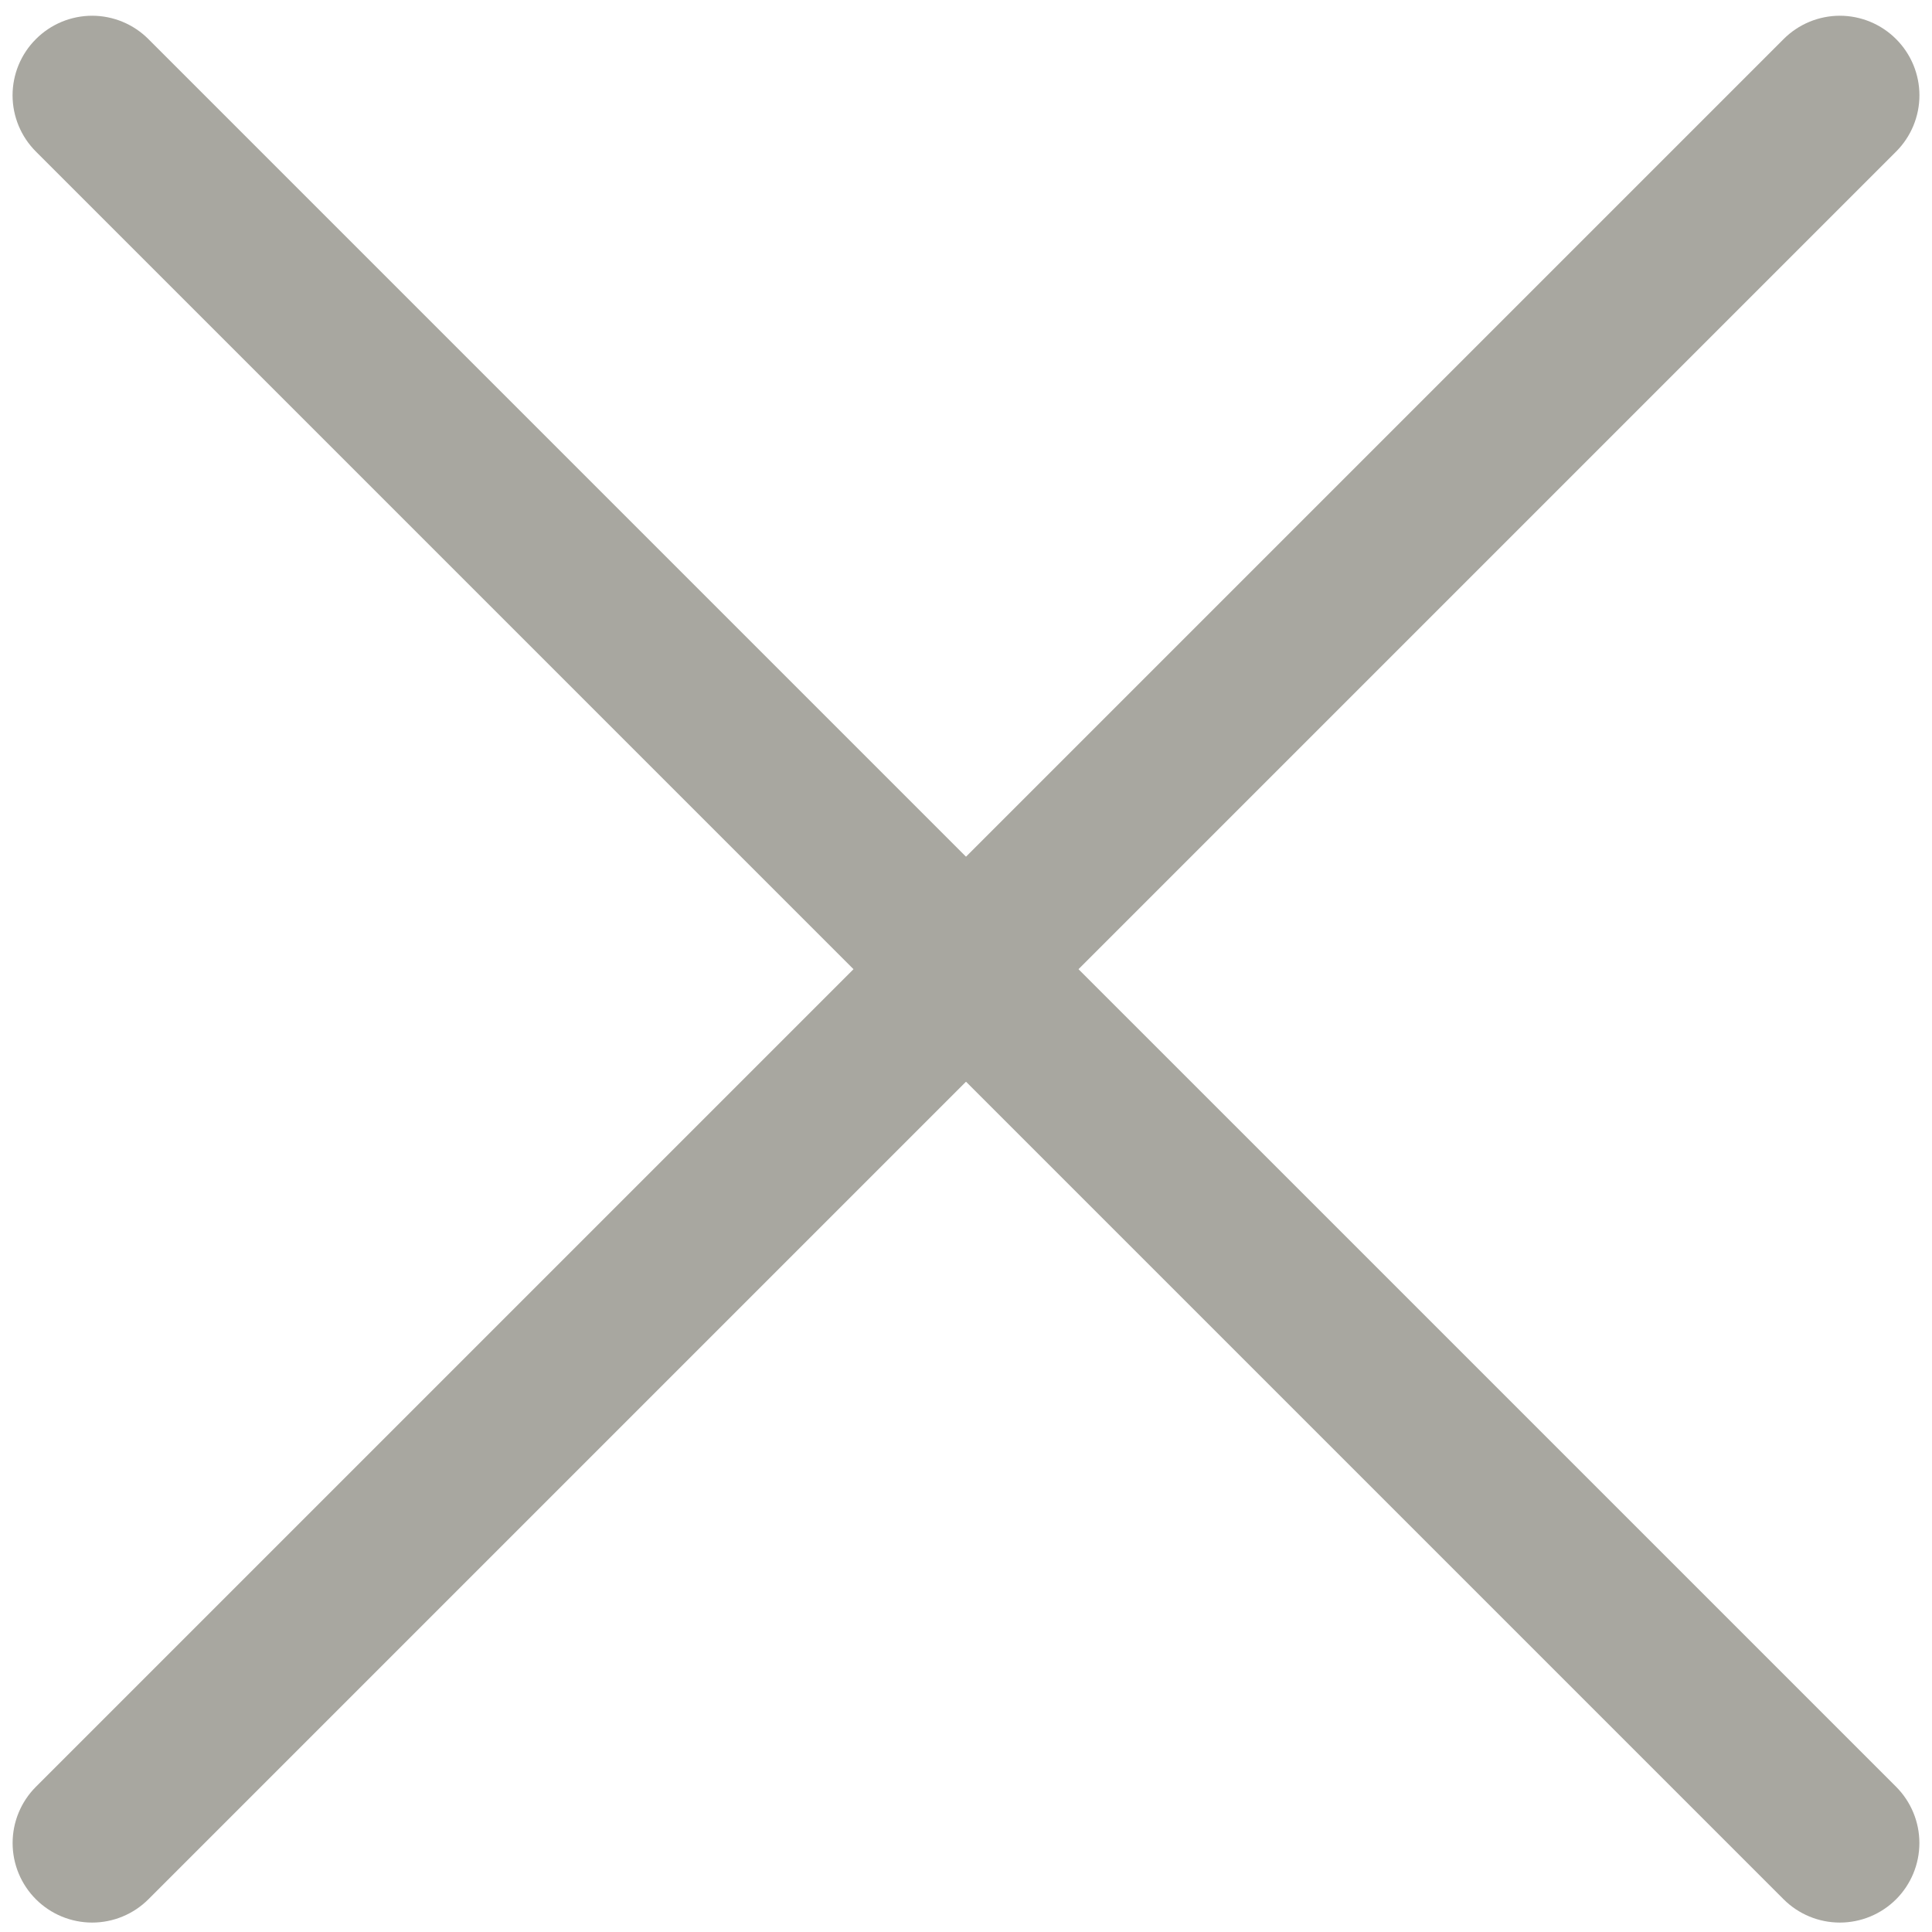 <svg width="76" height="76" viewBox="0 0 76 76" fill="none" xmlns="http://www.w3.org/2000/svg">
<path fill-rule="evenodd" clip-rule="evenodd" d="M74.588 1.538C74.879 1.828 75.109 2.173 75.267 2.552C75.424 2.932 75.506 3.339 75.506 3.75C75.506 4.161 75.424 4.568 75.267 4.948C75.109 5.327 74.879 5.672 74.588 5.963L5.838 74.713C5.251 75.299 4.455 75.629 3.625 75.629C2.795 75.629 1.999 75.299 1.413 74.713C0.826 74.126 0.496 73.33 0.496 72.5C0.496 71.67 0.826 70.874 1.413 70.287L70.162 1.538C70.453 1.246 70.798 1.016 71.177 0.858C71.557 0.701 71.964 0.619 72.375 0.619C72.786 0.619 73.193 0.701 73.573 0.858C73.952 1.016 74.297 1.246 74.588 1.538Z" fill="#A8A7A0"/>
<path fill-rule="evenodd" clip-rule="evenodd" d="M1.413 1.538C1.121 1.828 0.891 2.173 0.733 2.552C0.576 2.932 0.494 3.339 0.494 3.75C0.494 4.161 0.576 4.568 0.733 4.948C0.891 5.327 1.121 5.672 1.413 5.963L70.162 74.713C70.749 75.299 71.545 75.629 72.375 75.629C73.205 75.629 74.001 75.299 74.588 74.713C75.174 74.126 75.504 73.33 75.504 72.5C75.504 71.67 75.174 70.874 74.588 70.287L5.838 1.538C5.547 1.246 5.202 1.016 4.823 0.858C4.443 0.701 4.036 0.619 3.625 0.619C3.214 0.619 2.807 0.701 2.427 0.858C2.048 1.016 1.703 1.246 1.413 1.538Z" fill="#A8A7A0"/>
</svg>
